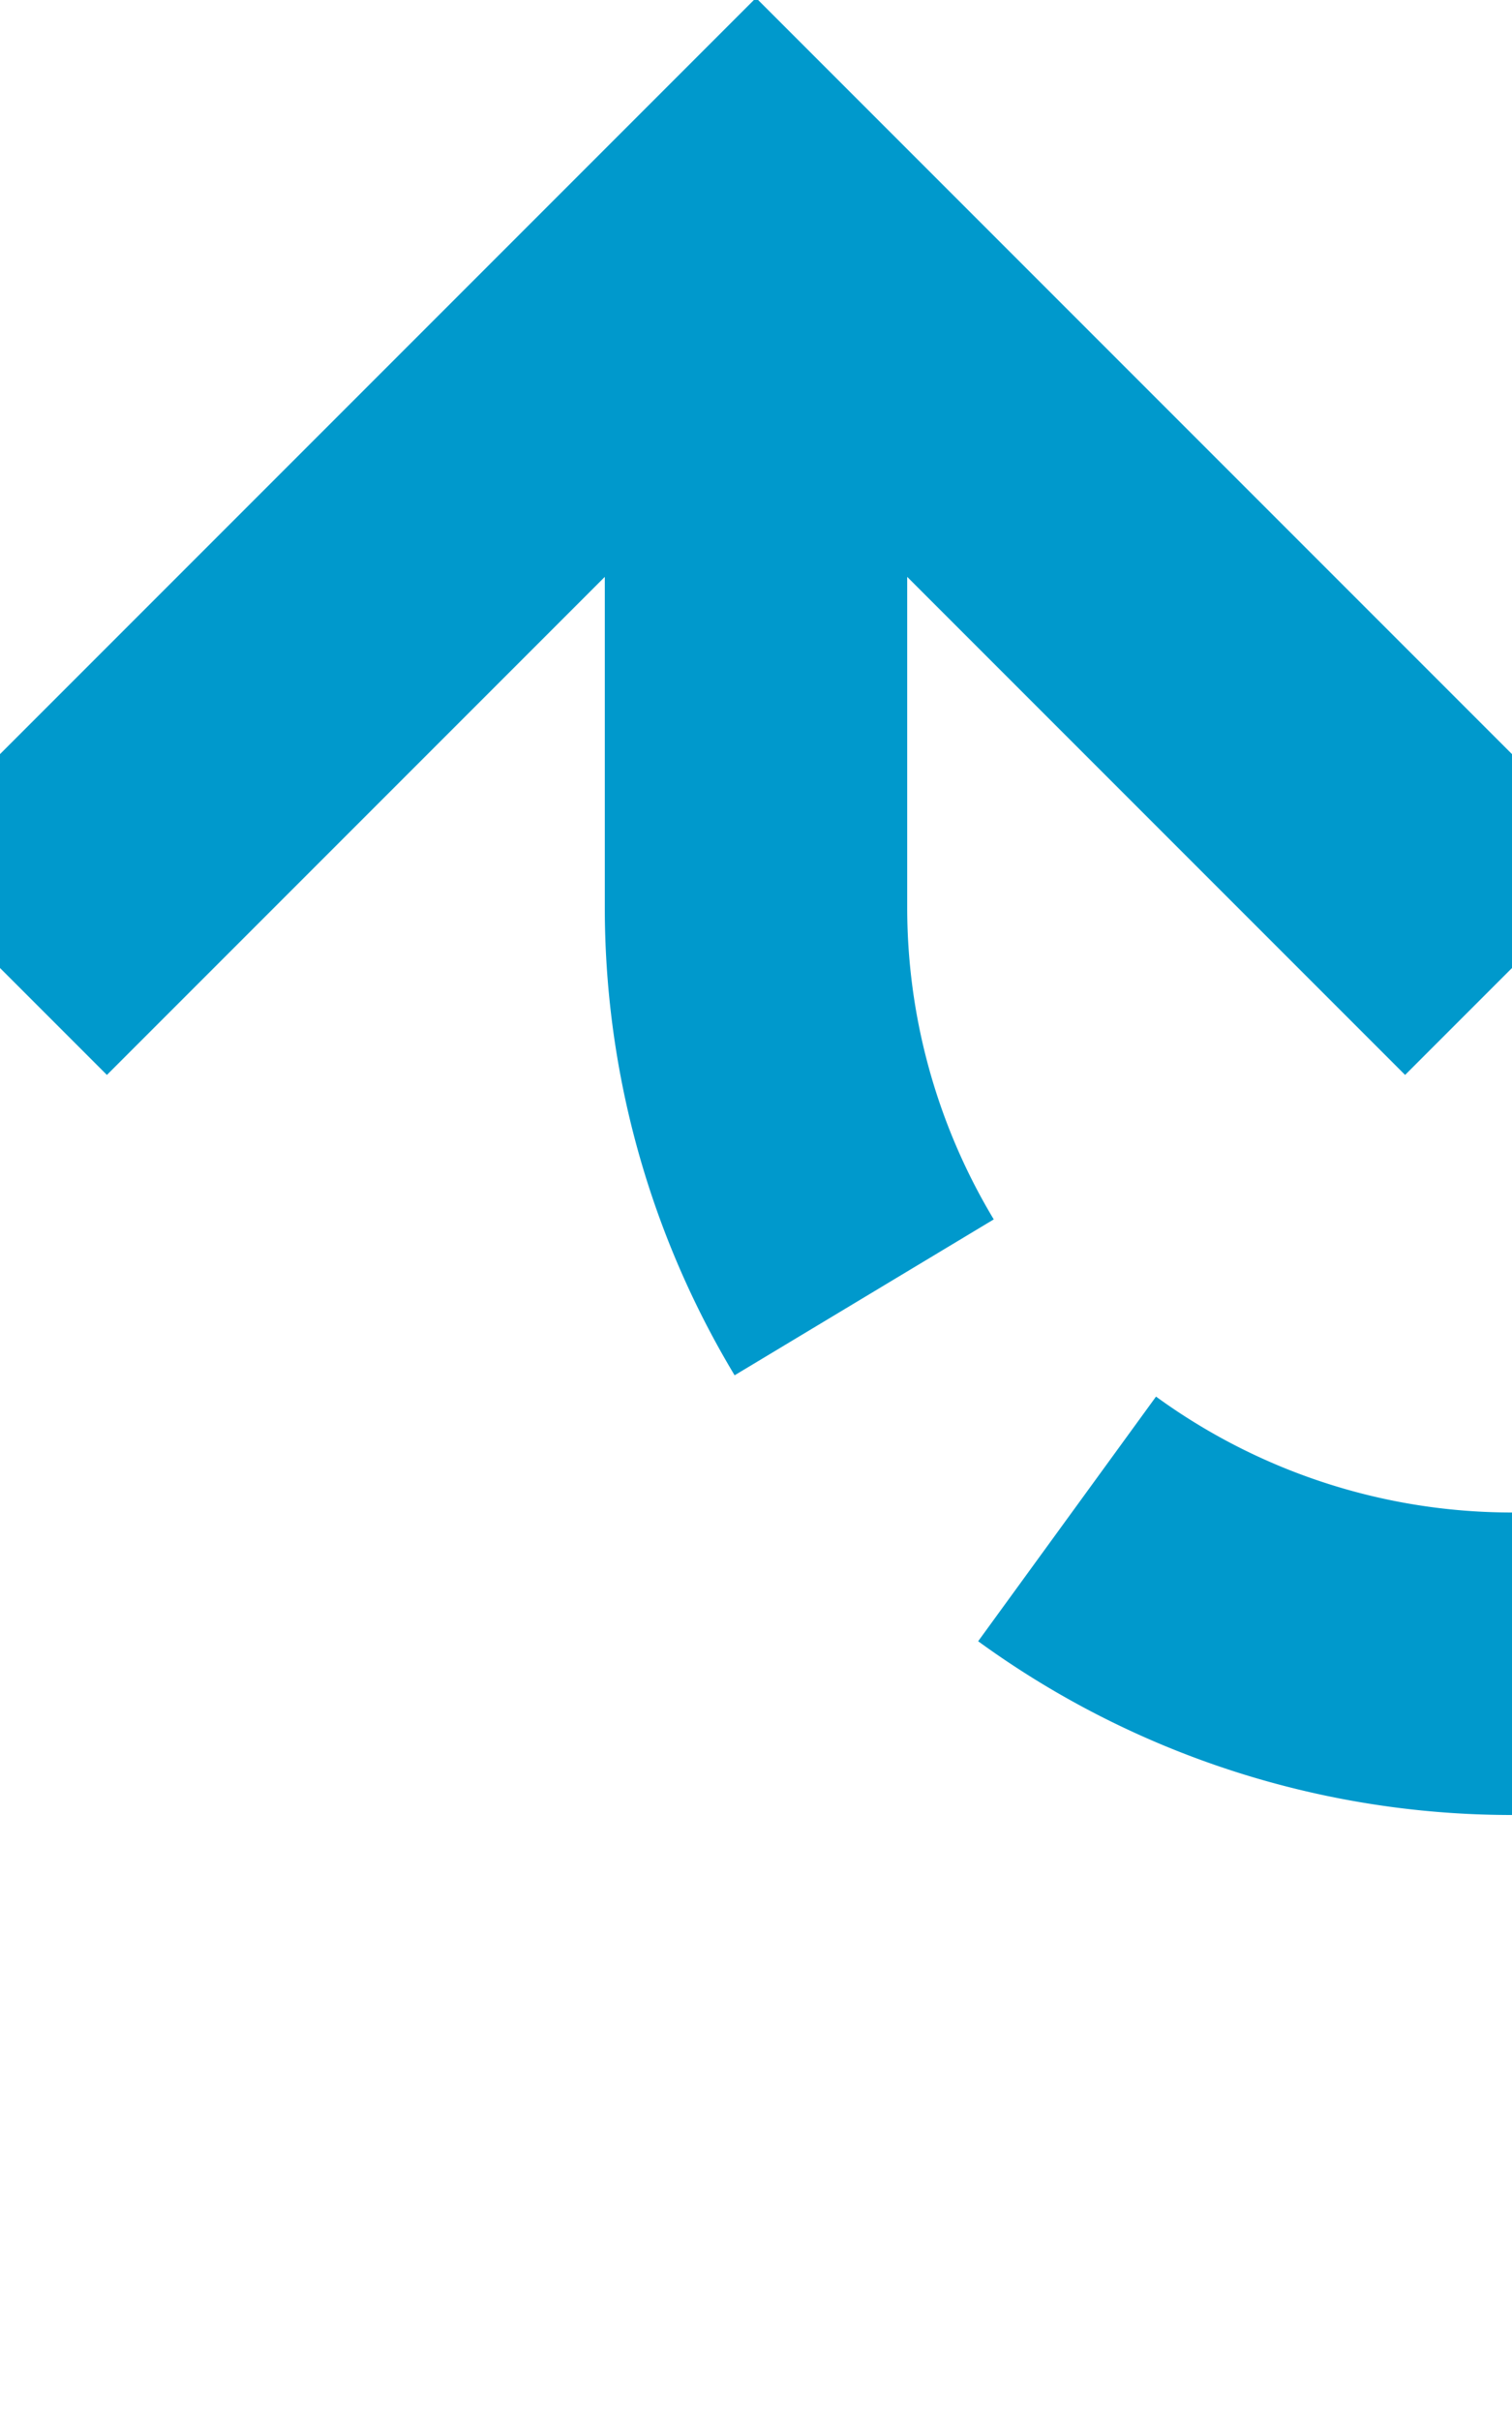 ﻿<?xml version="1.0" encoding="utf-8"?>
<svg version="1.1" xmlns:xlink="http://www.w3.org/1999/xlink" width="10px" height="16px" preserveAspectRatio="xMidYMin meet" viewBox="283 659  8 16" xmlns="http://www.w3.org/2000/svg">
  <path d="M 488 711  L 488 675  A 5 5 0 0 0 483 670 L 292 670  A 5 5 0 0 1 287 665 L 287 661  " stroke-width="2" stroke-dasharray="6,2" stroke="#0099cc" fill="none" />
  <path d="M 282.707 666.107  L 287 661.814  L 291.293 666.107  L 292.707 664.693  L 287.707 659.693  L 287 658.986  L 286.293 659.693  L 281.293 664.693  L 282.707 666.107  Z " fill-rule="nonzero" fill="#0099cc" stroke="none" />
</svg>